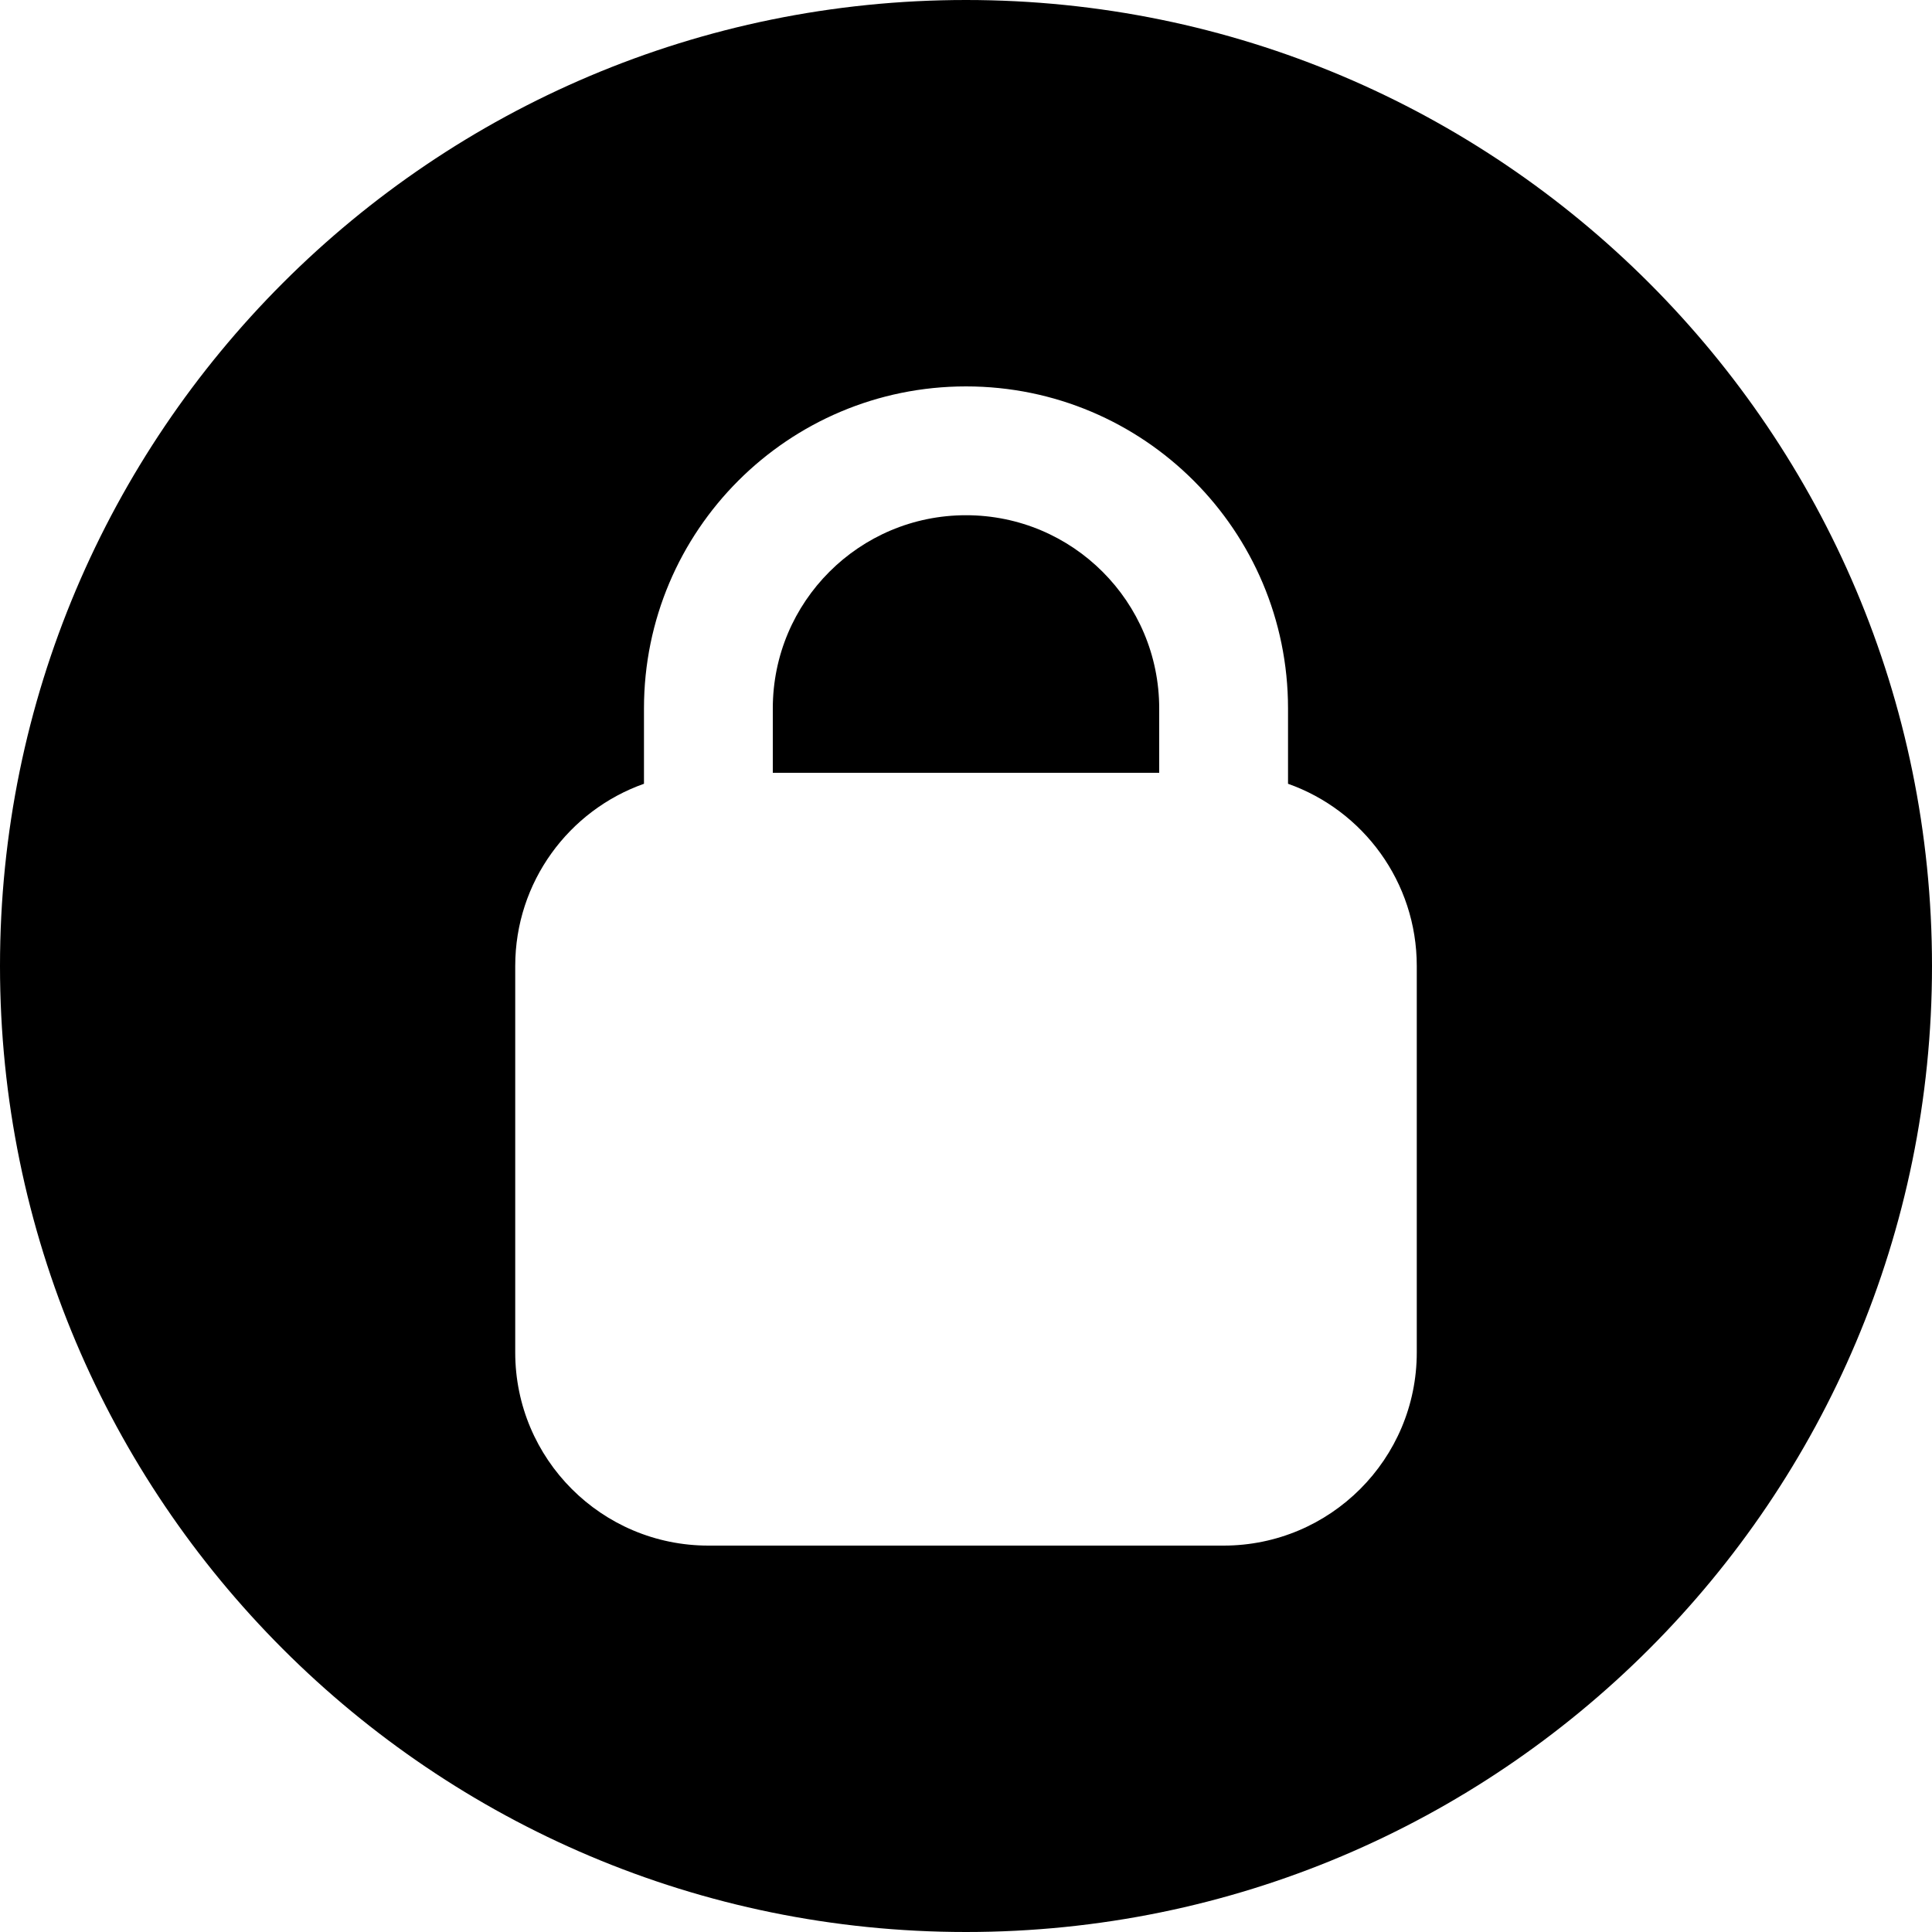 <svg width="25" height="25" viewBox="0 0 25 25" fill="none" xmlns="http://www.w3.org/2000/svg">
<path d="M12.5 6.667C11.119 6.667 10 7.786 10 9.167V10H15V9.167C15 7.786 13.881 6.667 12.5 6.667Z" fill="currentColor"/>
<path fill-rule="evenodd" clip-rule="evenodd" d="M12.5 0C19.404 0 25 5.596 25 12.5C25 19.404 19.404 25 12.5 25C5.596 25 -4.24078e-06 19.404 0 12.5C0 5.596 5.596 -4.24078e-06 12.5 0ZM8.333 9.167V10.142C7.362 10.485 6.667 11.412 6.667 12.5V17.5C6.667 18.881 7.786 20 9.167 20H15.833C17.214 20 18.333 18.881 18.333 17.5V12.5C18.333 11.412 17.638 10.485 16.667 10.142V9.167C16.667 6.865 14.801 5 12.5 5C10.199 5 8.333 6.865 8.333 9.167Z" fill="currentColor"/>
</svg>
